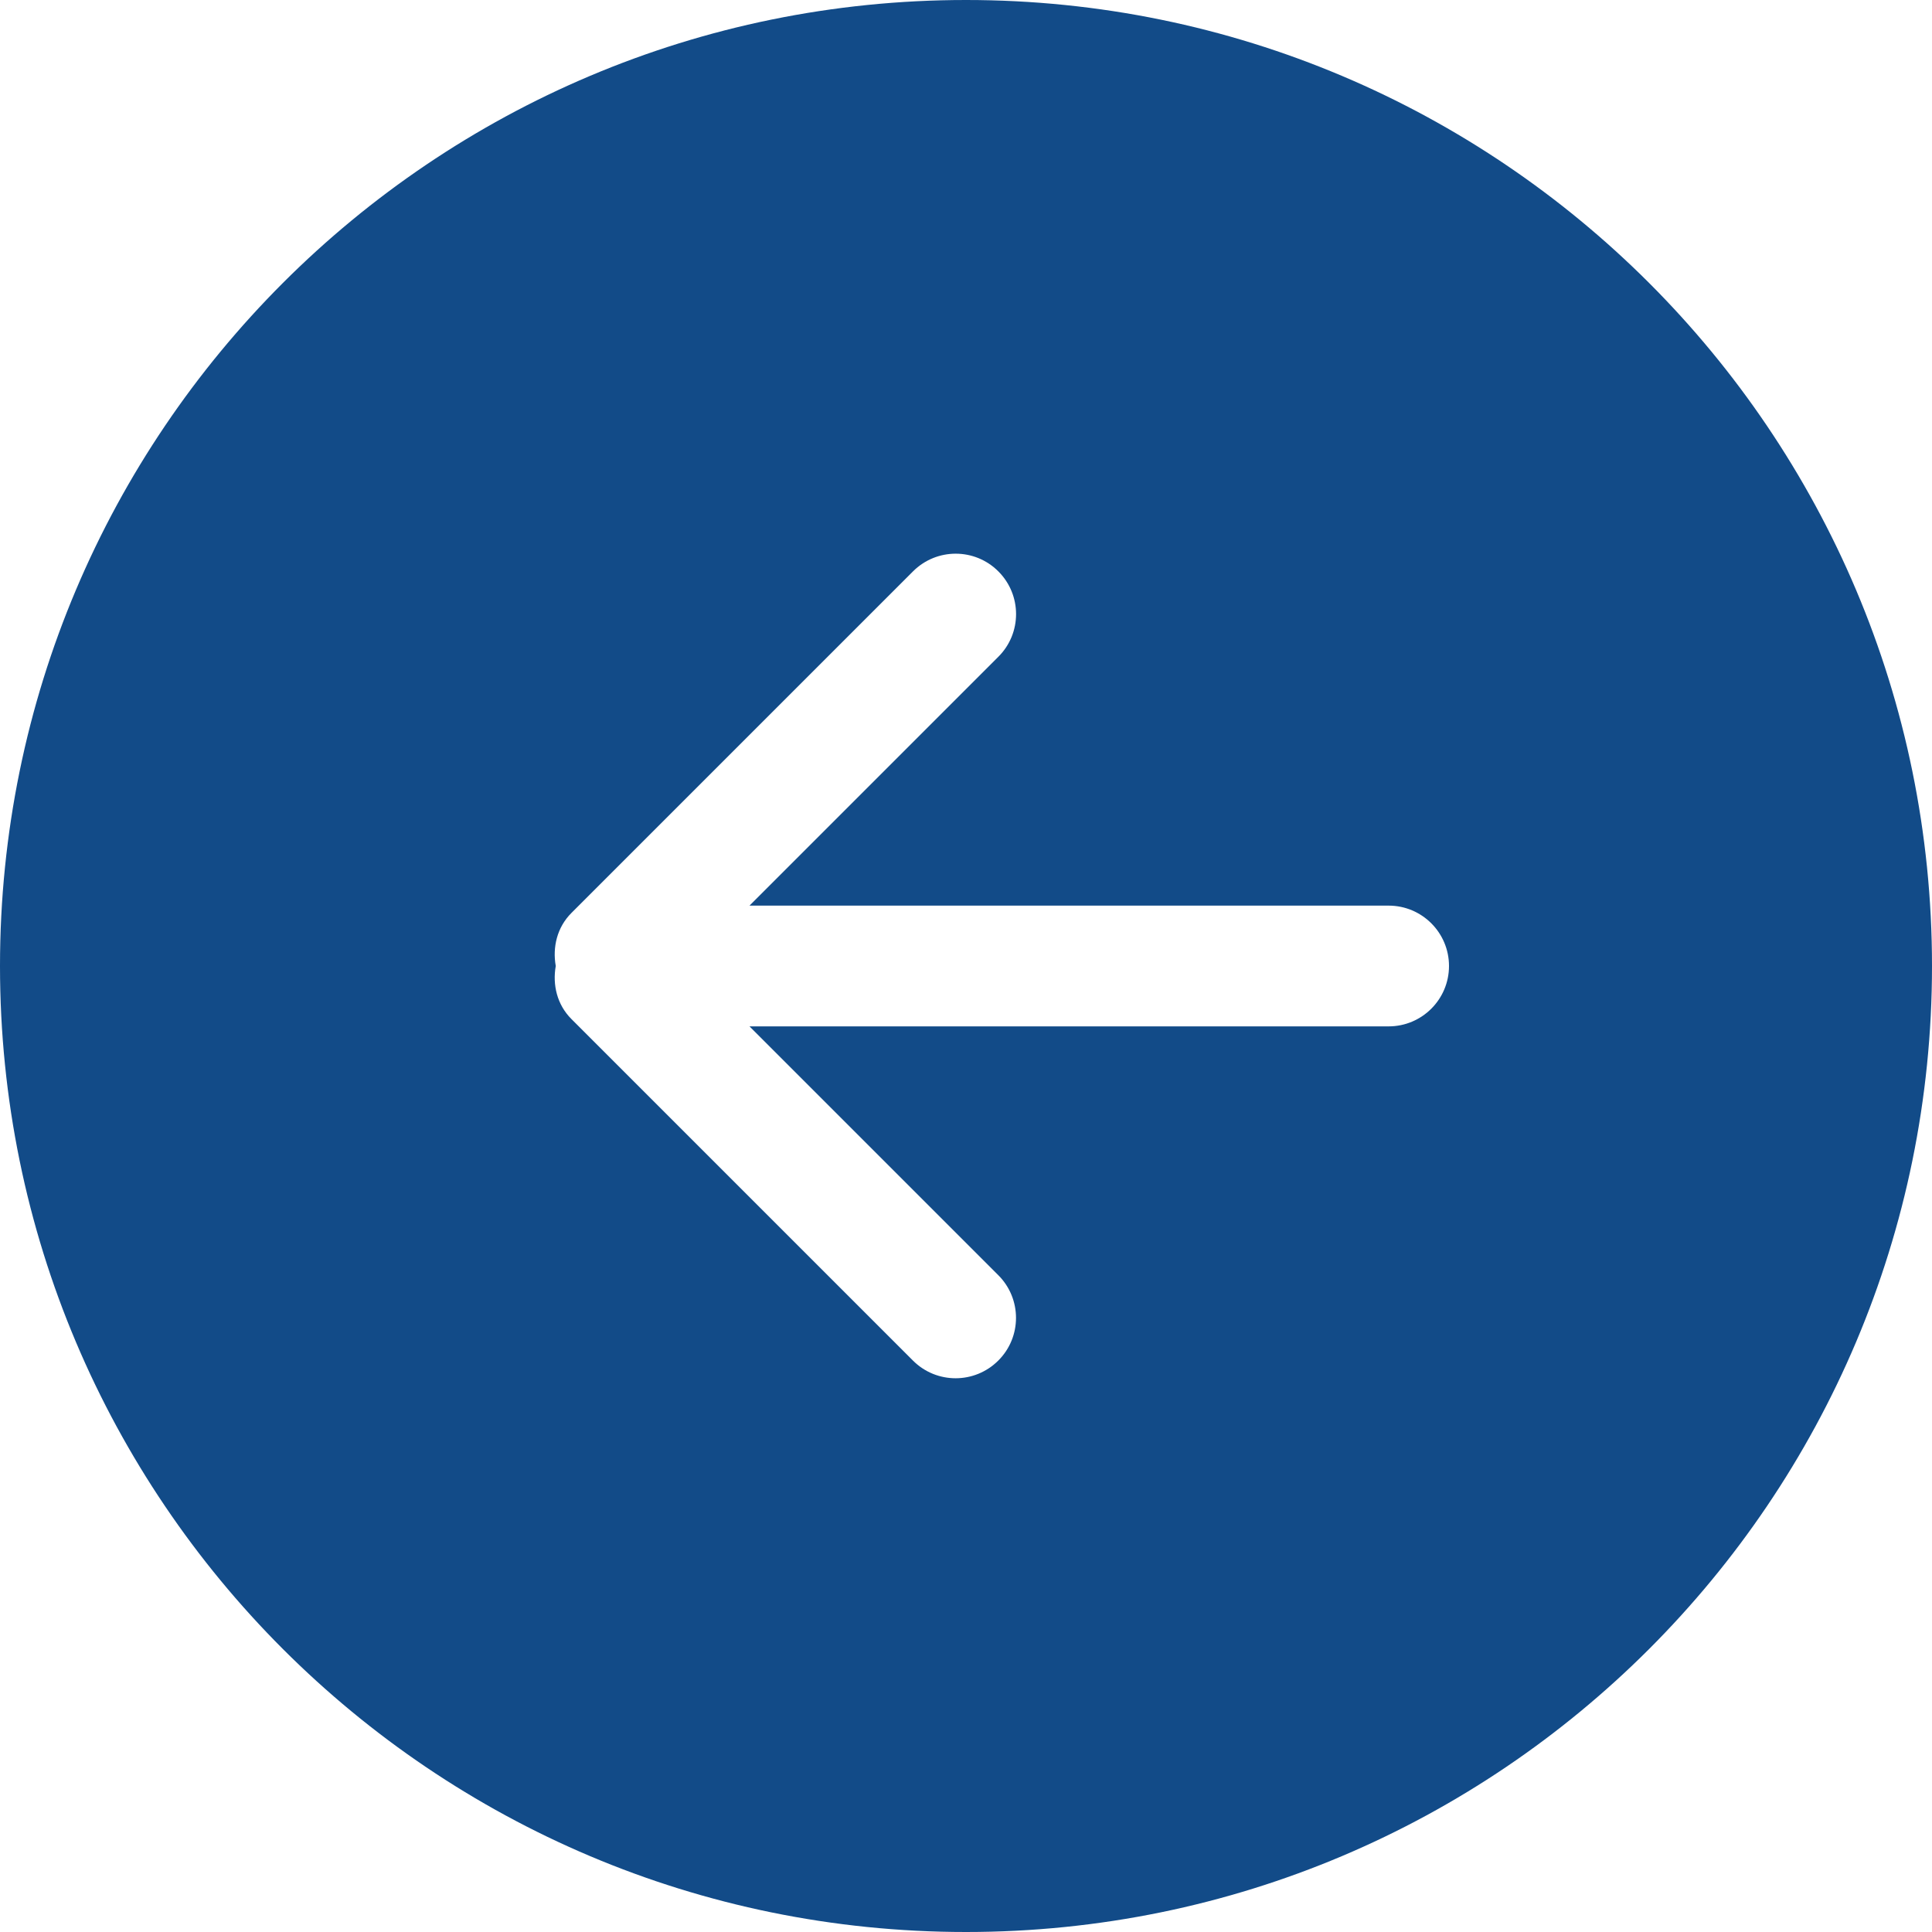 <svg width="32" height="32" viewBox="0 0 32 32" fill="none" xmlns="http://www.w3.org/2000/svg">
<path d="M16 0C7.163 0 0 7.163 0 16C0 24.836 7.163 32 16 32C24.837 32 32 24.836 32 16C32 7.163 24.837 0 16 0ZM23 17H12.414L16.535 21.121C16.926 21.512 16.926 22.145 16.535 22.535C16.144 22.926 15.511 22.926 15.121 22.535L9.464 16.878C9.225 16.639 9.15 16.31 9.205 16C9.15 15.69 9.225 15.361 9.465 15.121L15.122 9.464C15.513 9.073 16.146 9.073 16.536 9.464C16.927 9.855 16.927 10.488 16.536 10.878L12.414 15H23C23.552 15 24 15.448 24 16C24 16.552 23.552 17 23 17Z" fill="#124B88"/>
</svg>
